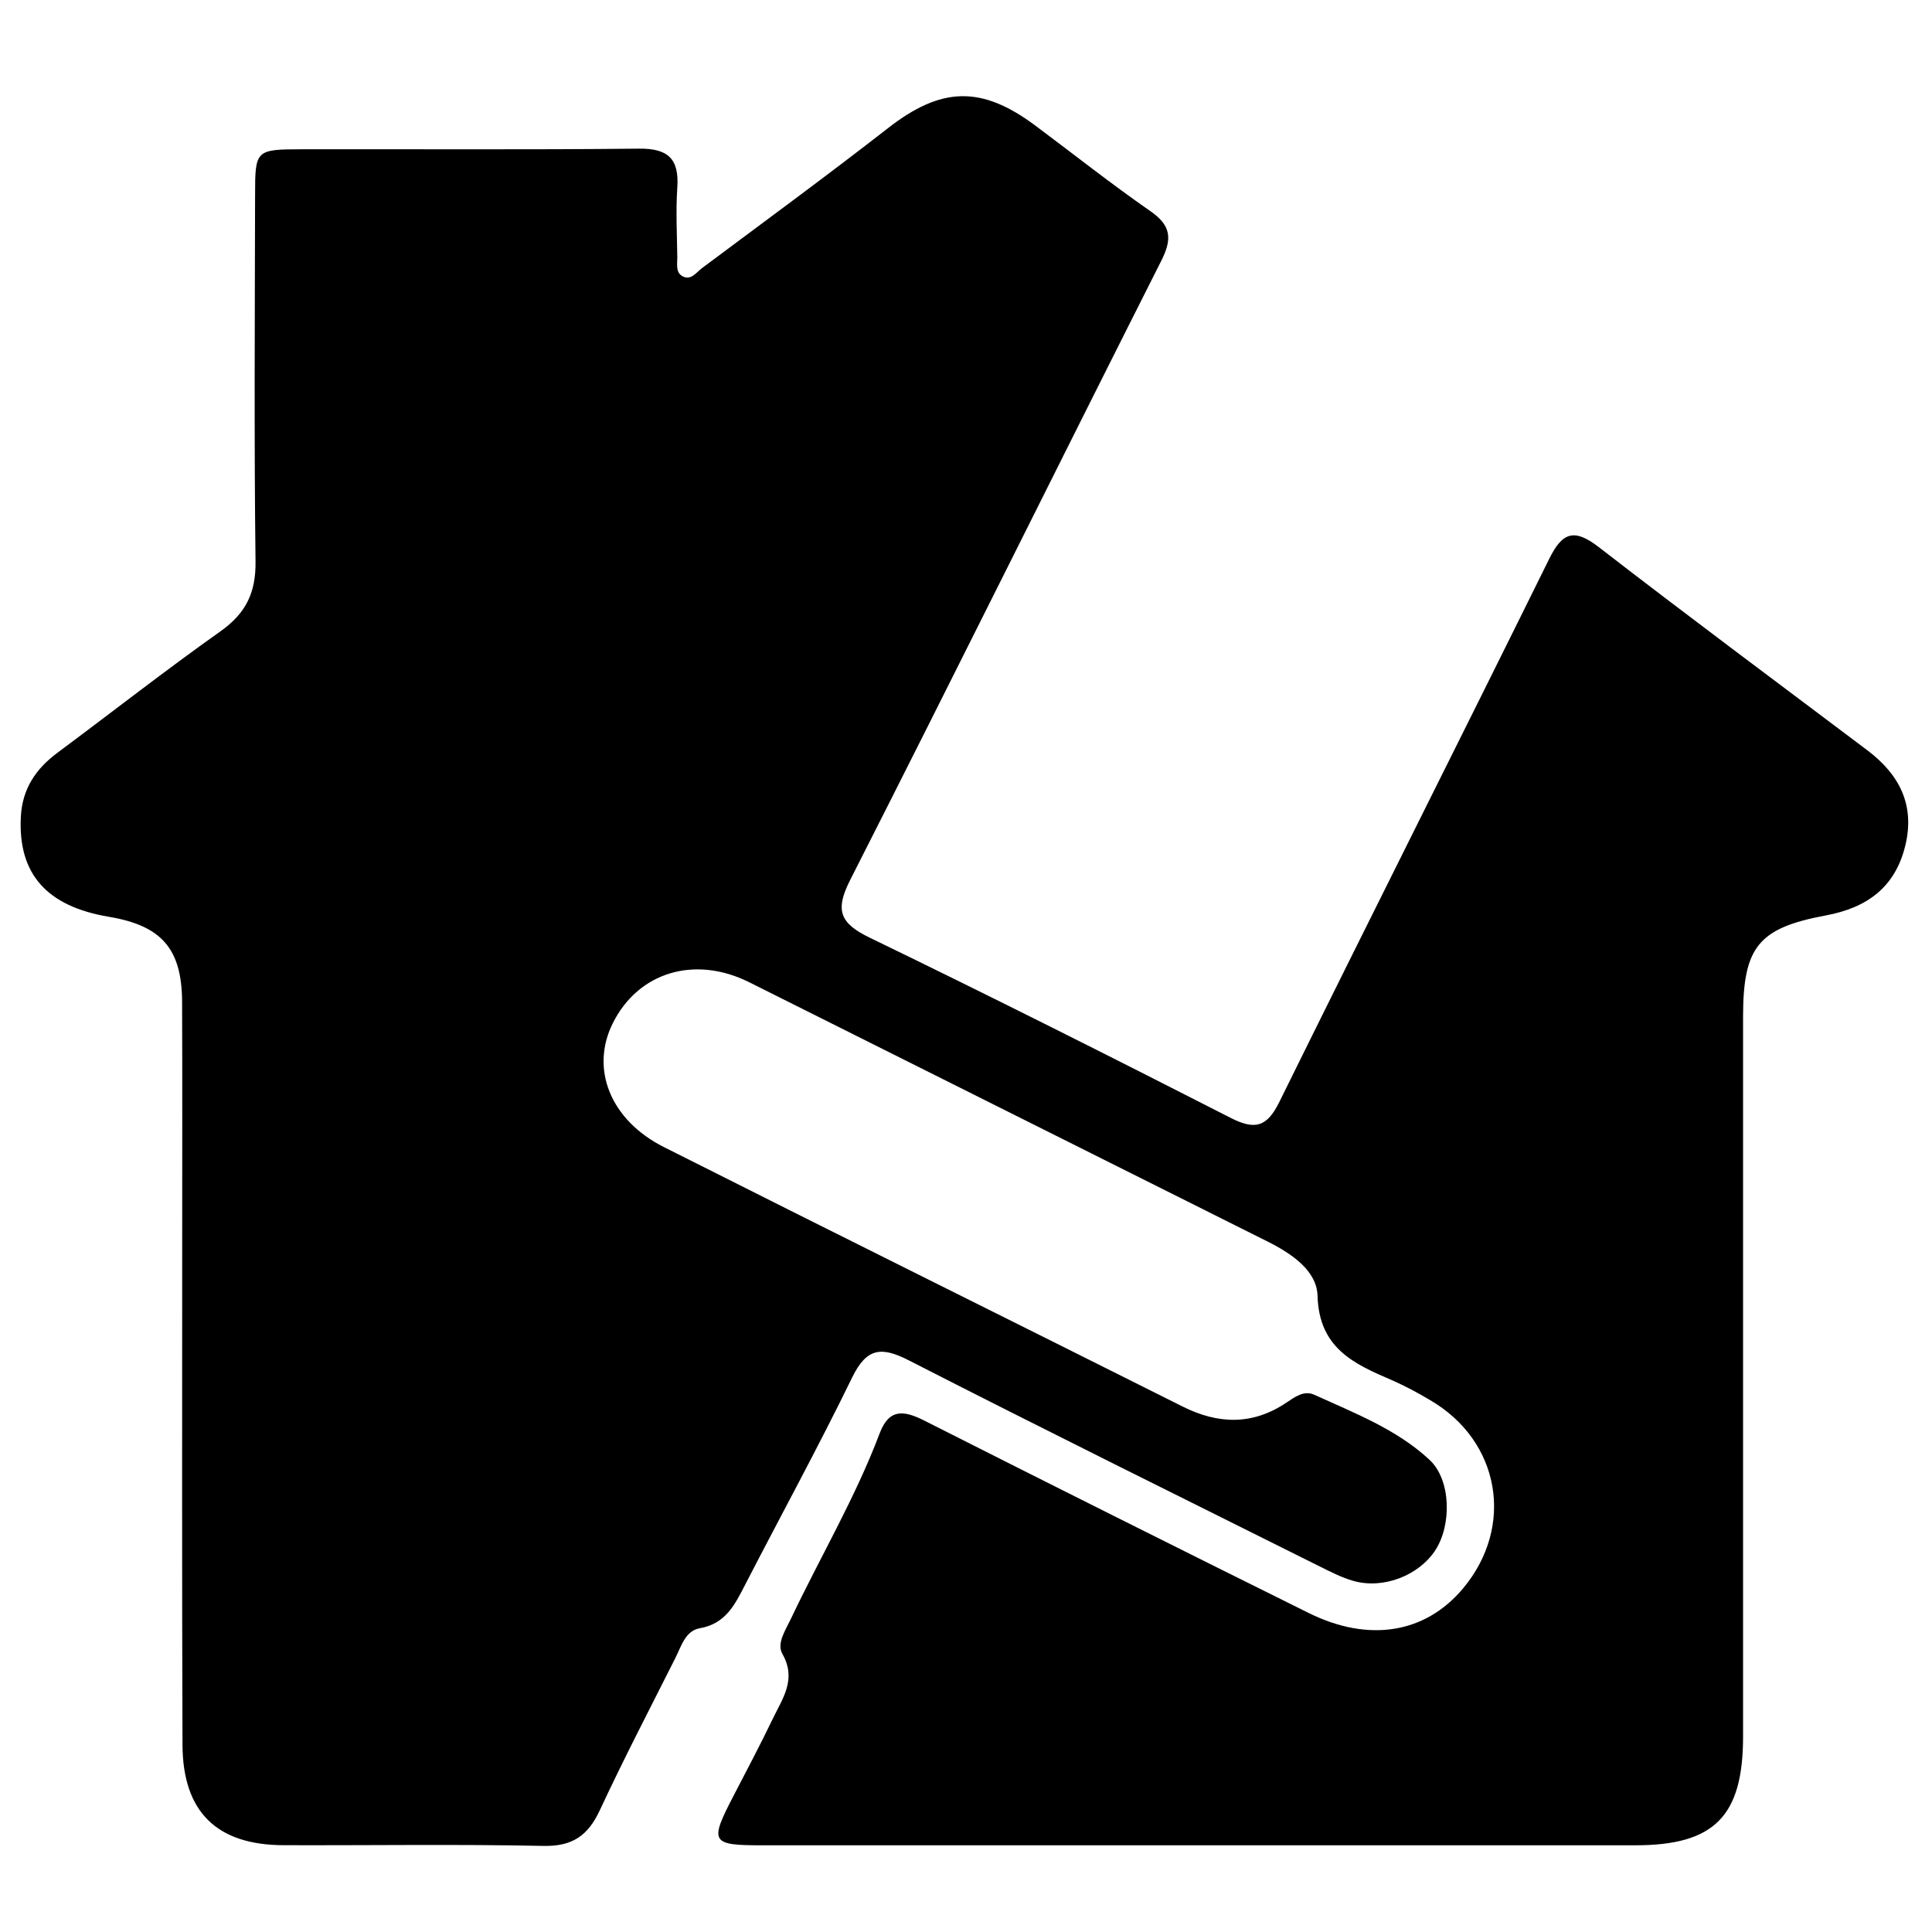 <svg xmlns="http://www.w3.org/2000/svg" xmlns:xlink="http://www.w3.org/1999/xlink" width="500" zoomAndPan="magnify" viewBox="0 0 375 375" height="500" preserveAspectRatio="xMidYMid meet" version="1.0"><defs><clipPath id="7249e07bd0"><path d="M 4 18 L 371 18 L 371 358.461 L 4 358.461 Z M 4 18 " clip-rule="nonzero"/></clipPath></defs><g clip-path="url(#7249e07bd0)"><path fill="#000000" d="M 233.301 358.172 C 204.832 358.172 176.363 358.172 147.891 358.172 C 137.98 358.172 137.676 357.613 142.363 348.594 C 144.945 343.621 147.566 338.664 149.992 333.617 C 151.887 329.672 154.676 325.957 151.863 321.027 C 150.711 319.008 152.438 316.469 153.457 314.324 C 159.18 302.258 166.016 290.727 170.75 278.191 C 172.582 273.367 175.438 273.734 179.402 275.734 C 204.223 288.281 229.098 300.73 254.023 313.082 C 265.746 318.887 276.688 317.004 283.965 308.324 C 294.059 296.281 291.191 279.691 277.609 271.781 C 275.207 270.328 272.727 269.031 270.164 267.887 C 262.738 264.715 256.016 261.641 255.734 251.504 C 255.598 246.617 250.656 243.293 246.043 240.984 C 212.504 224.211 178.965 207.434 145.43 190.656 C 134.828 185.359 123.859 188.703 118.938 198.617 C 114.539 207.434 118.43 217.391 128.859 222.645 C 162.363 239.527 195.98 256.184 229.52 272.996 C 236.457 276.477 243.125 276.66 249.699 272.242 C 251.332 271.145 253.117 269.824 255.066 270.707 C 262.895 274.27 271.086 277.414 277.465 283.344 C 281.652 287.238 281.789 295.949 278.625 300.855 C 275.457 305.762 268.566 308.508 262.711 306.859 C 260.457 306.223 258.316 305.117 256.191 304.062 C 229.57 290.777 202.898 277.598 176.406 264.047 C 171.035 261.301 168.223 261.621 165.414 267.344 C 158.82 280.891 151.578 294.129 144.668 307.523 C 142.668 311.402 140.891 315.164 135.812 316.047 C 133.031 316.535 132.223 319.562 131.074 321.844 C 126.133 331.664 121.055 341.422 116.418 351.379 C 114.137 356.27 111.129 358.406 105.496 358.289 C 88.684 357.941 71.855 358.207 55.031 358.152 C 42.074 358.109 35.477 351.699 35.422 338.664 C 35.301 305.906 35.367 273.145 35.363 240.387 C 35.363 225.082 35.406 209.777 35.344 194.477 C 35.301 184.156 31.367 179.668 21.156 177.953 C 9.008 175.918 3.473 169.582 4.047 158.523 C 4.324 153.137 6.938 149.23 11.164 146.098 C 21.715 138.254 32.07 130.137 42.797 122.535 C 47.703 119.055 49.672 115.074 49.598 109.023 C 49.312 85.32 49.469 61.609 49.512 37.902 C 49.512 29.074 49.613 28.992 58.672 28.973 C 80.453 28.93 102.238 29.086 124.02 28.852 C 129.684 28.789 131.84 30.832 131.465 36.402 C 131.16 40.906 131.406 45.449 131.465 49.977 C 131.465 51.223 131.133 52.797 132.363 53.551 C 134.066 54.594 135.113 52.898 136.234 52.059 C 148.324 43.031 160.492 34.117 172.387 24.852 C 182.648 16.863 190.434 16.523 200.965 24.383 C 208.398 29.922 215.664 35.695 223.277 40.973 C 227.363 43.805 227.543 46.375 225.391 50.641 C 205.199 90.656 185.328 130.828 165.023 170.793 C 162.004 176.734 163.051 179.215 168.848 182.02 C 192.328 193.395 215.641 205.117 238.871 216.98 C 243.633 219.41 245.934 218.723 248.316 213.895 C 265.66 178.715 283.312 143.691 300.676 108.523 C 303.242 103.301 305.531 102.492 310.332 106.203 C 327.551 119.523 345.023 132.508 362.414 145.602 C 368.645 150.289 371.734 156.219 369.82 164.121 C 367.855 172.246 362.367 176.203 354.379 177.688 C 341.25 180.133 338.332 183.848 338.328 197.387 C 338.316 243.938 338.316 290.492 338.328 337.047 C 338.328 352.535 332.773 358.168 317.402 358.172 C 289.371 358.184 261.336 358.184 233.301 358.172 Z M 233.301 358.172 " fill-opacity="1" fill-rule="nonzero"/></g></svg>